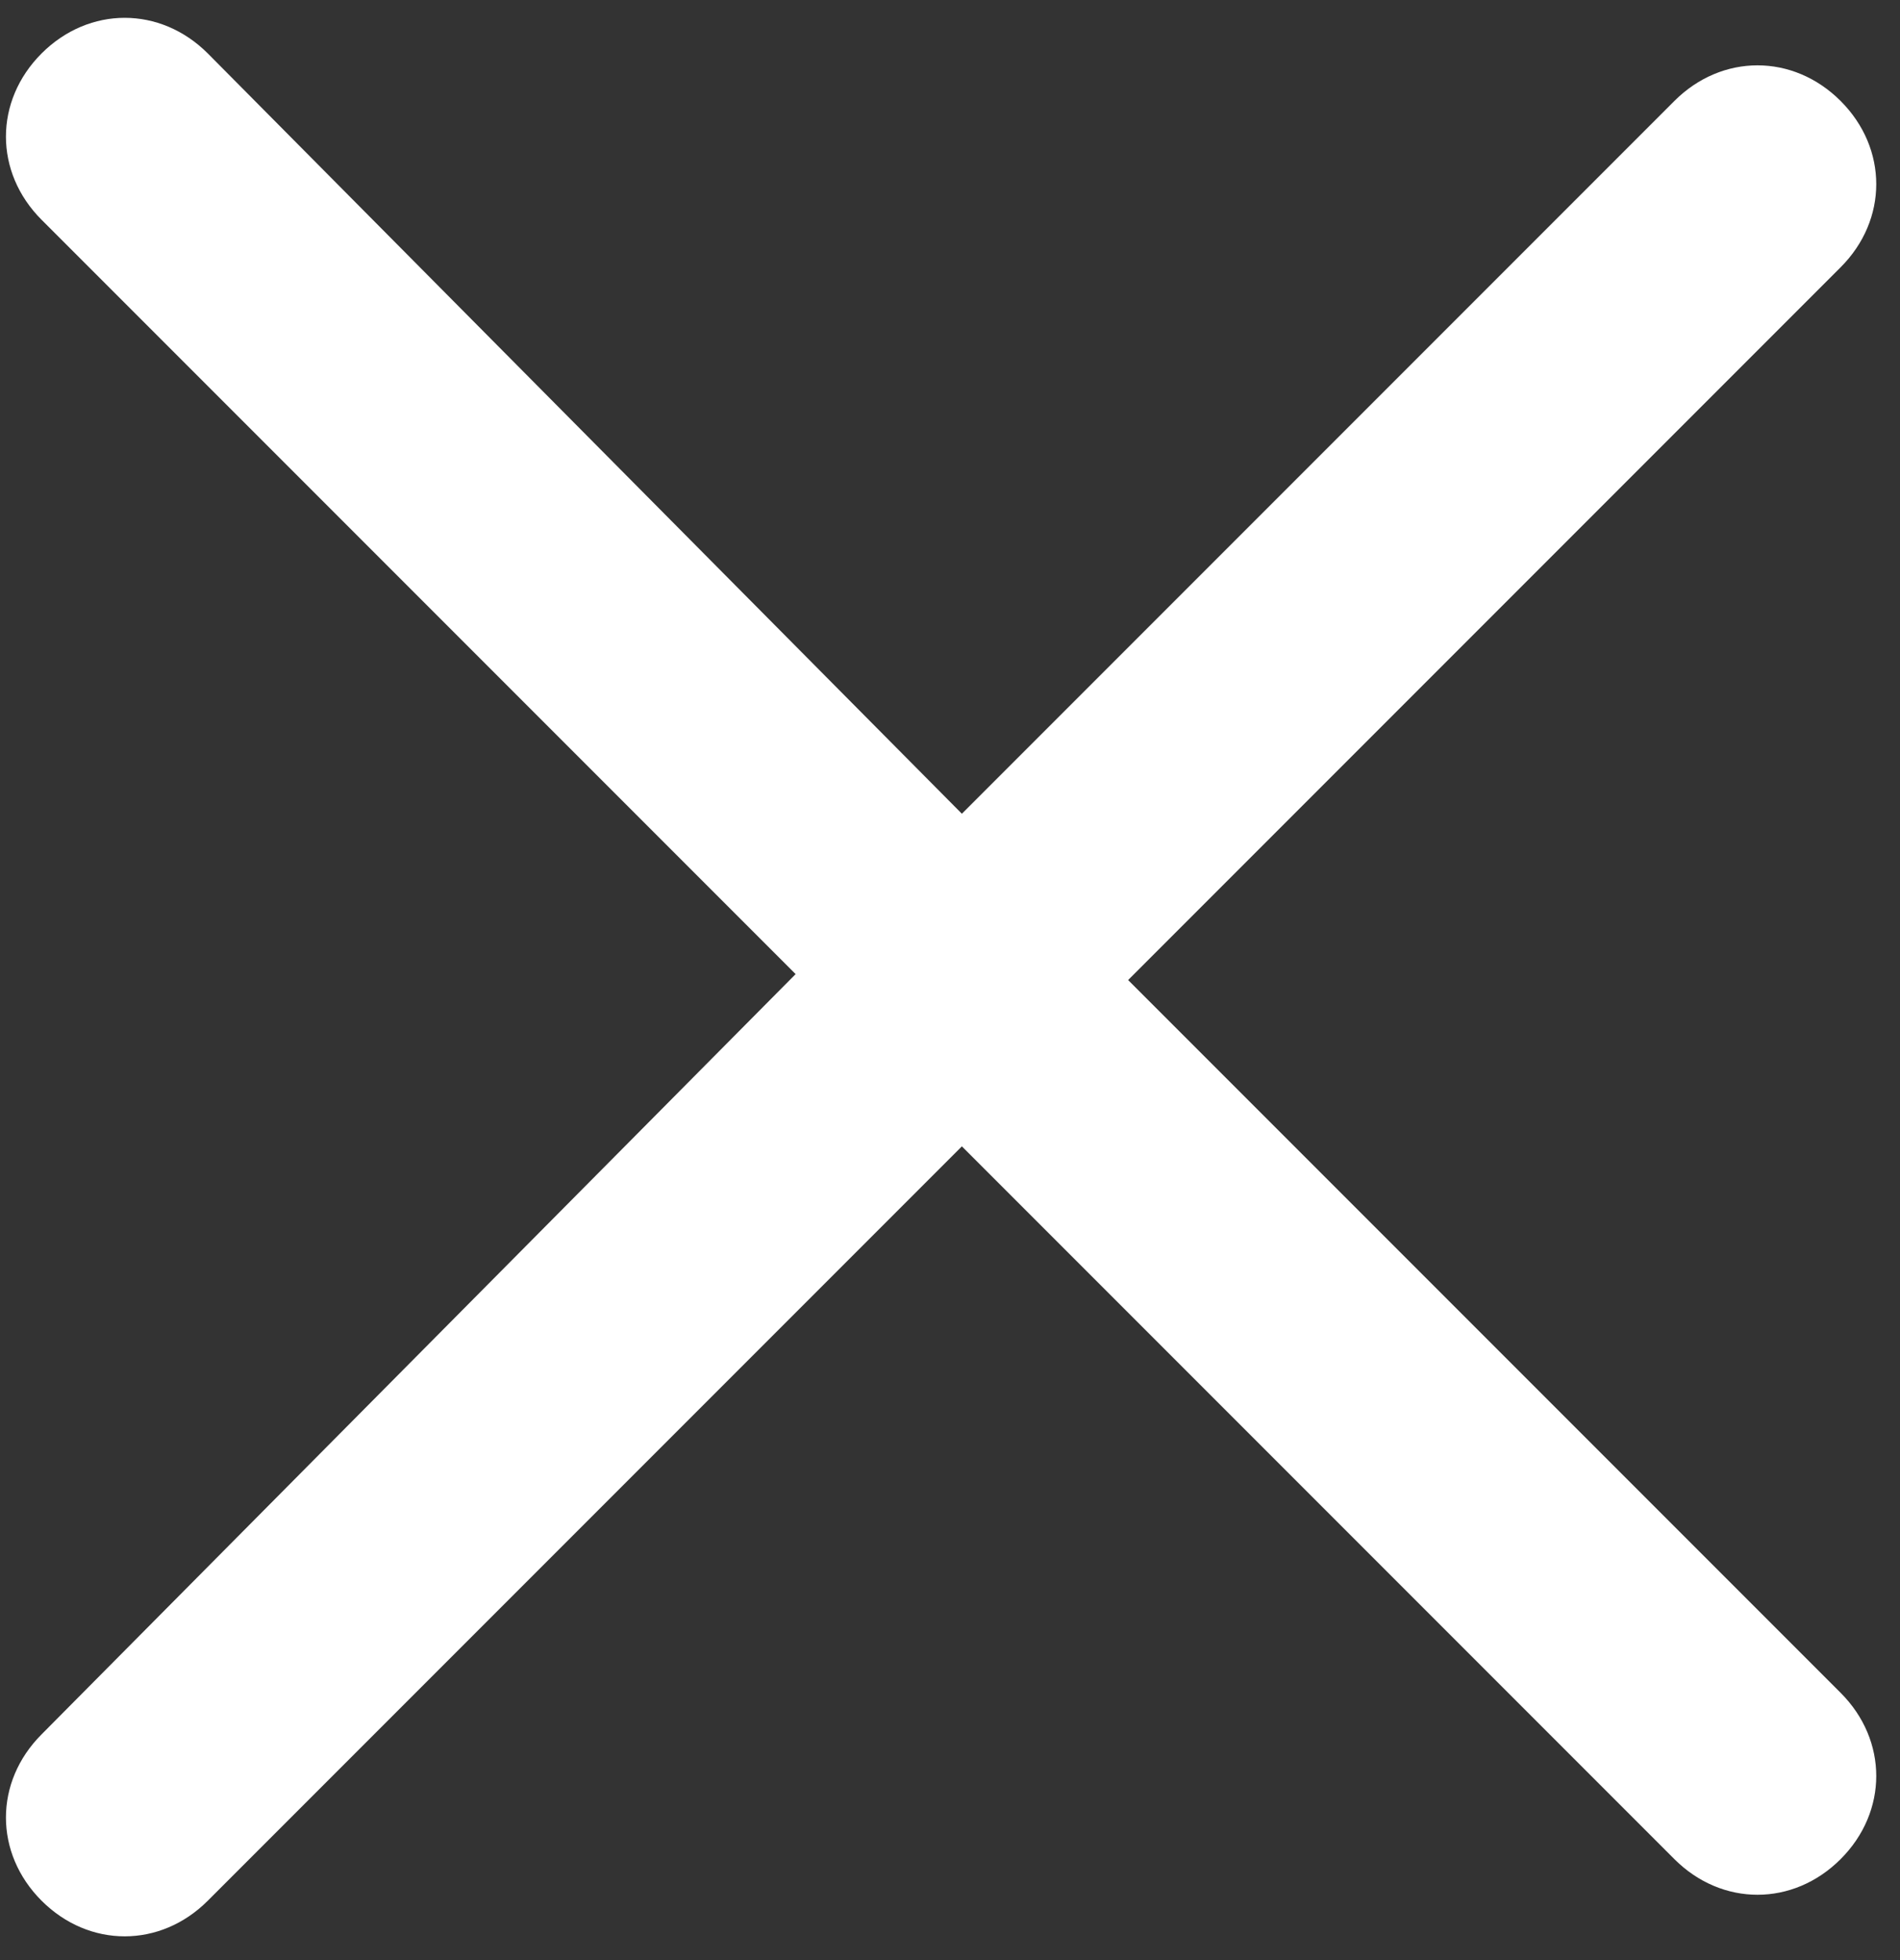 <?xml version="1.0" encoding="utf-8"?>
<!-- Generator: Adobe Illustrator 22.1.0, SVG Export Plug-In . SVG Version: 6.00 Build 0)  -->
<svg version="1.1" id="Rounded_Rectangle_2_copy_4_1_"
	 xmlns="http://www.w3.org/2000/svg" xmlns:xlink="http://www.w3.org/1999/xlink" x="0px" y="0px" viewBox="0 0 32 33"
	 enable-background="new 0 0 32 33" xml:space="preserve">
<rect x="0" y="0" width="32" height="33" fill="#333333" stroke="none"/>
<g id="Rounded_Rectangle_2_copy_4">
	<g>
		<path fill-rule="evenodd" clip-rule="evenodd" fill="#FFFFFF" d="M19,16.5l12-12c0.8-0.8,0.8-2,0-2.8c-0.8-0.8-2-0.8-2.8,0l-12,12
			L3.5,0.9c-0.8-0.8-2-0.8-2.8,0c-0.8,0.8-0.8,2,0,2.8l12.7,12.7L0.7,29.2c-0.8,0.8-0.8,2,0,2.8c0.8,0.8,2,0.8,2.8,0l12.7-12.7
			l12,12c0.8,0.8,2,0.8,2.8,0c0.8-0.8,0.8-2,0-2.8L19,16.5z"/>
	</g>
</g>
</svg>

